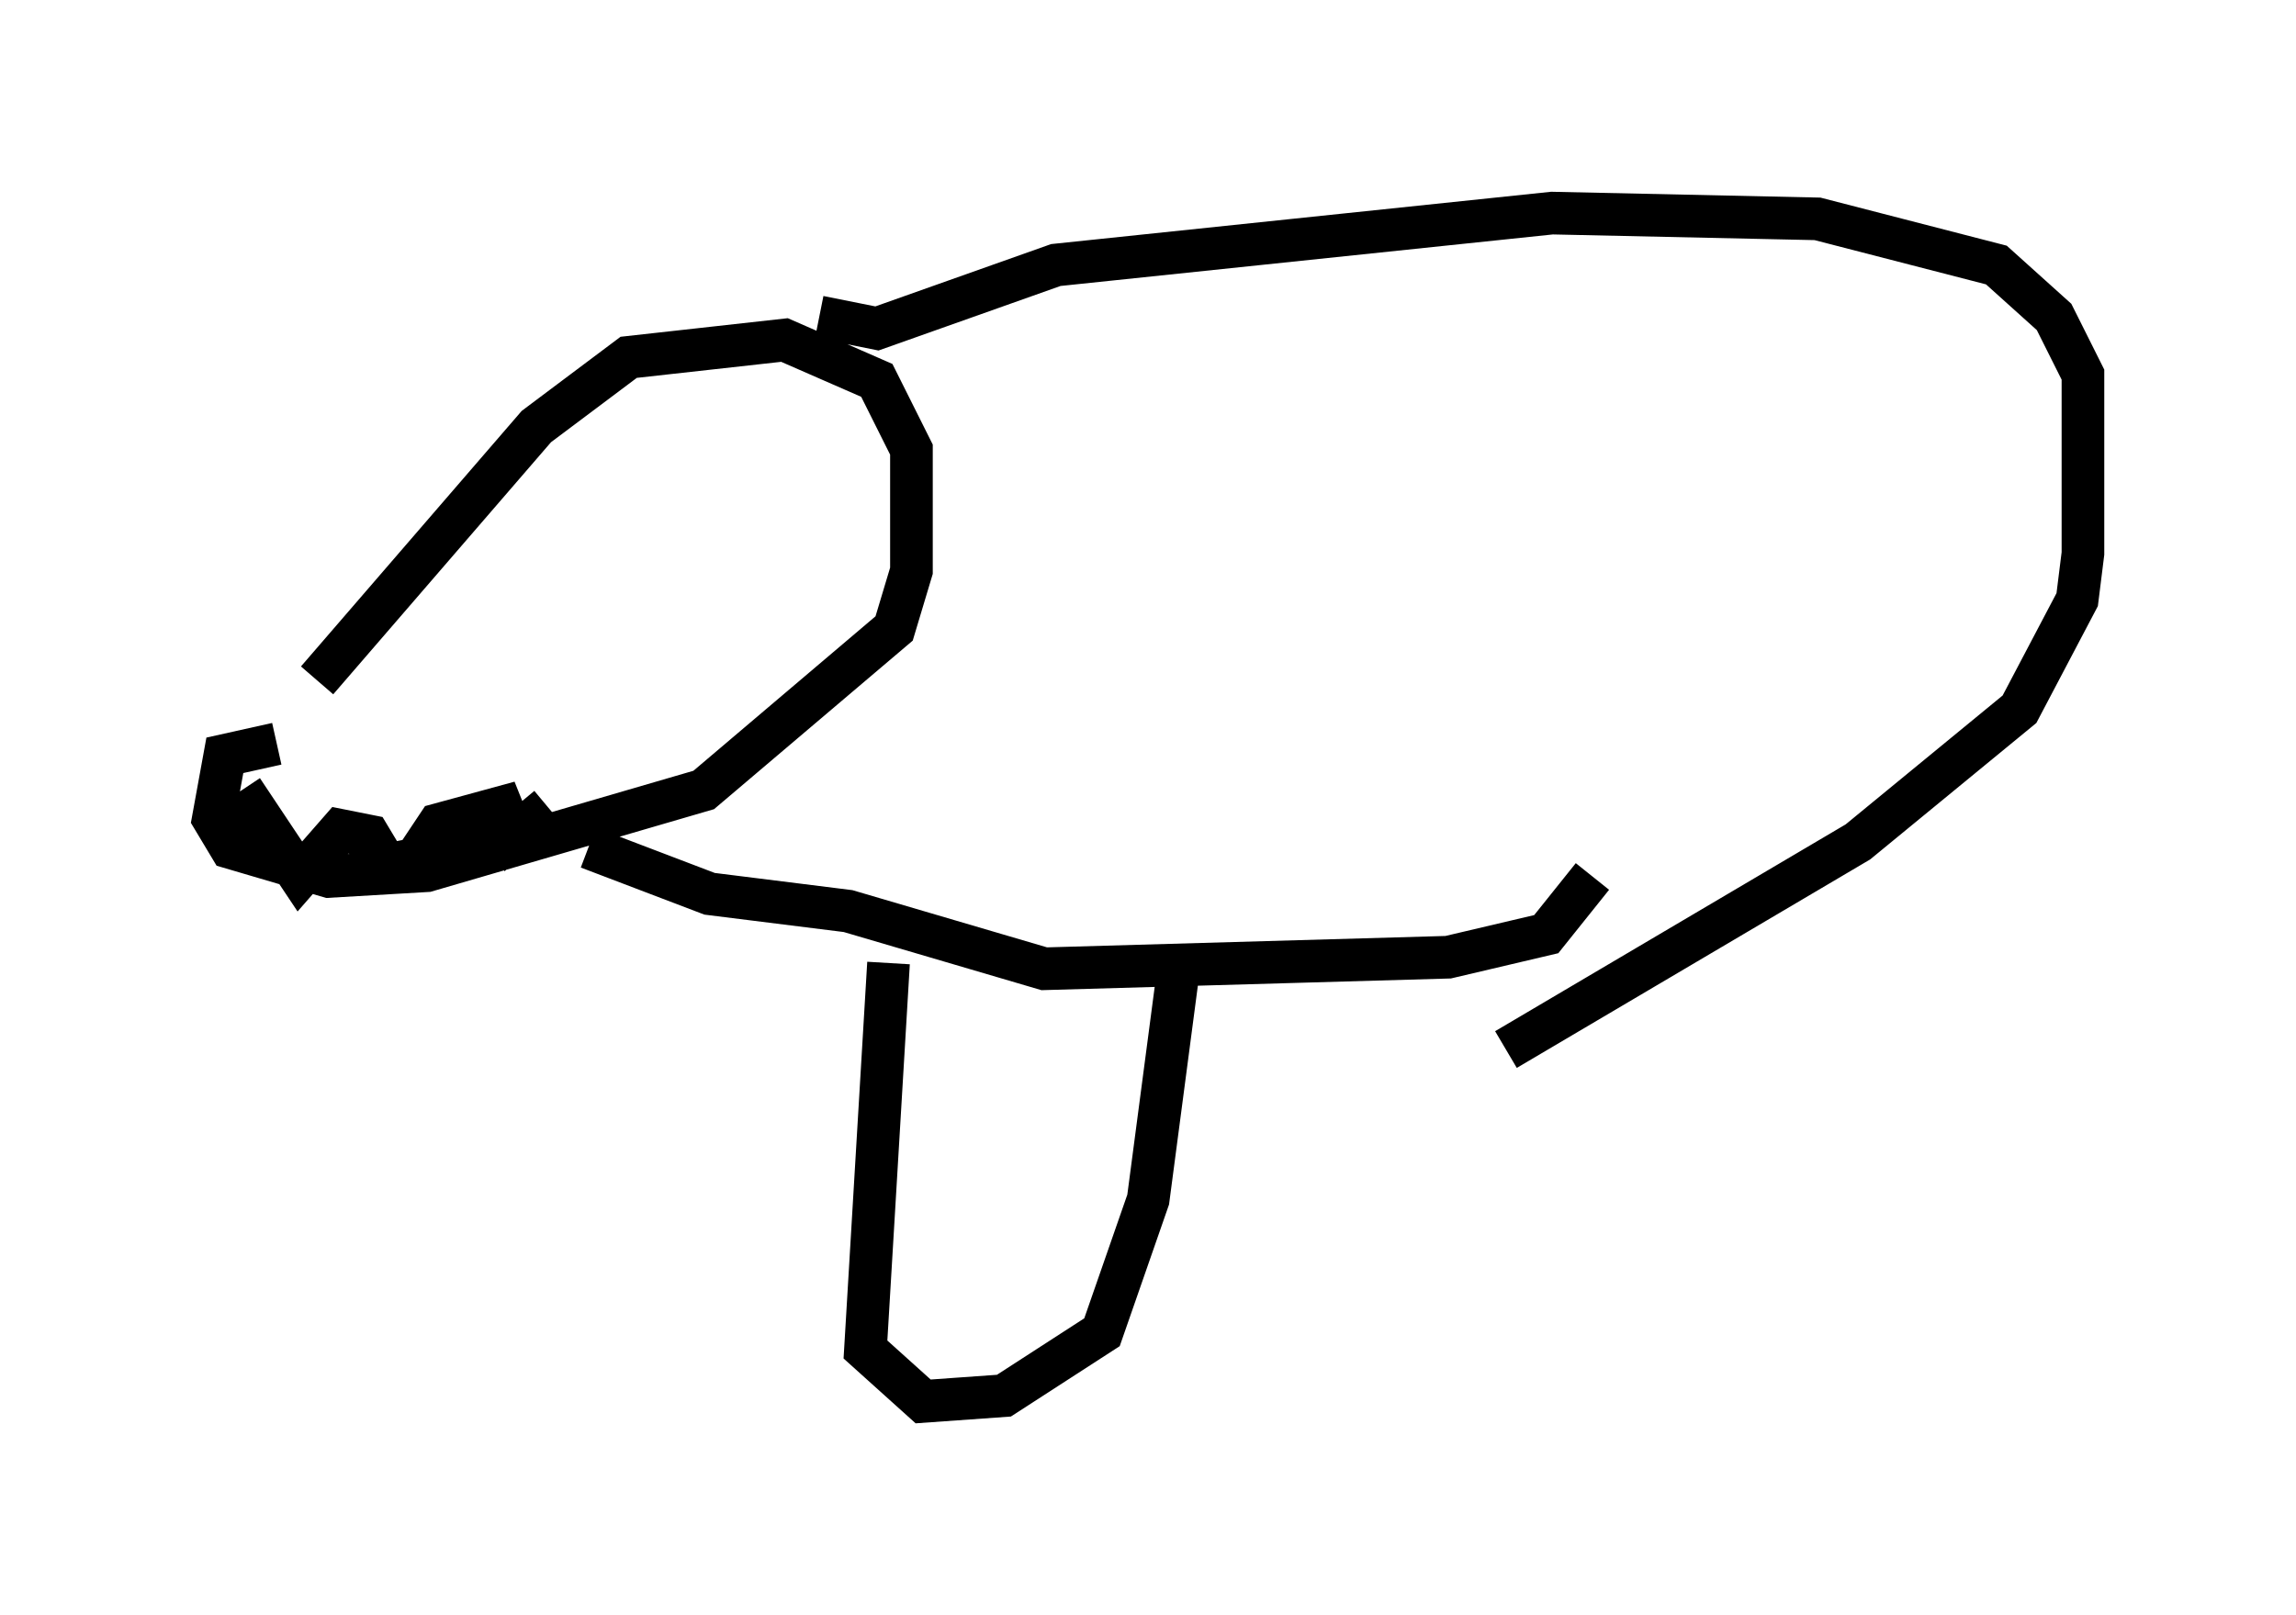 <?xml version="1.0" encoding="utf-8" ?>
<svg baseProfile="full" height="37.875" version="1.1" width="53.843" xmlns="http://www.w3.org/2000/svg" xmlns:ev="http://www.w3.org/2001/xml-events" xmlns:xlink="http://www.w3.org/1999/xlink"><defs /><rect fill="white" height="37.875" width="53.843" x="0" y="0" /><path d="M5.677, 16.637 m1.759, -0.677 l5.142, -5.954 2.165, -1.624 l3.654, -0.406 2.165, 0.947 l0.812, 1.624 0.0, 2.842 l-0.406, 1.353 -4.465, 3.789 l-6.495, 1.894 -2.3, 0.135 l-2.3, -0.677 -0.406, -0.677 l0.271, -1.488 1.218, -0.271 m-0.812, 1.083 l1.353, 2.03 0.947, -1.083 l0.677, 0.135 0.406, 0.677 l0.677, -0.135 0.541, -0.812 l1.488, -0.406 0.271, 0.677 l0.812, -0.677 m0.947, 0.947 l2.842, 1.083 3.248, 0.406 l4.601, 1.353 9.472, -0.271 l2.3, -0.541 1.083, -1.353 m-18.132, -13.126 l1.353, 0.271 4.195, -1.488 l11.637, -1.218 6.225, 0.135 l4.195, 1.083 1.353, 1.218 l0.677, 1.353 0.0, 4.195 l-0.135, 1.083 -1.353, 2.571 l-3.789, 3.112 -8.254, 4.871 m-14.479, -2.03 l-0.541, 9.066 1.353, 1.218 l1.894, -0.135 2.3, -1.488 l1.083, -3.112 0.677, -5.142 m9.607, -1.083 " fill="none" stroke="black" stroke-width="1" /></svg>